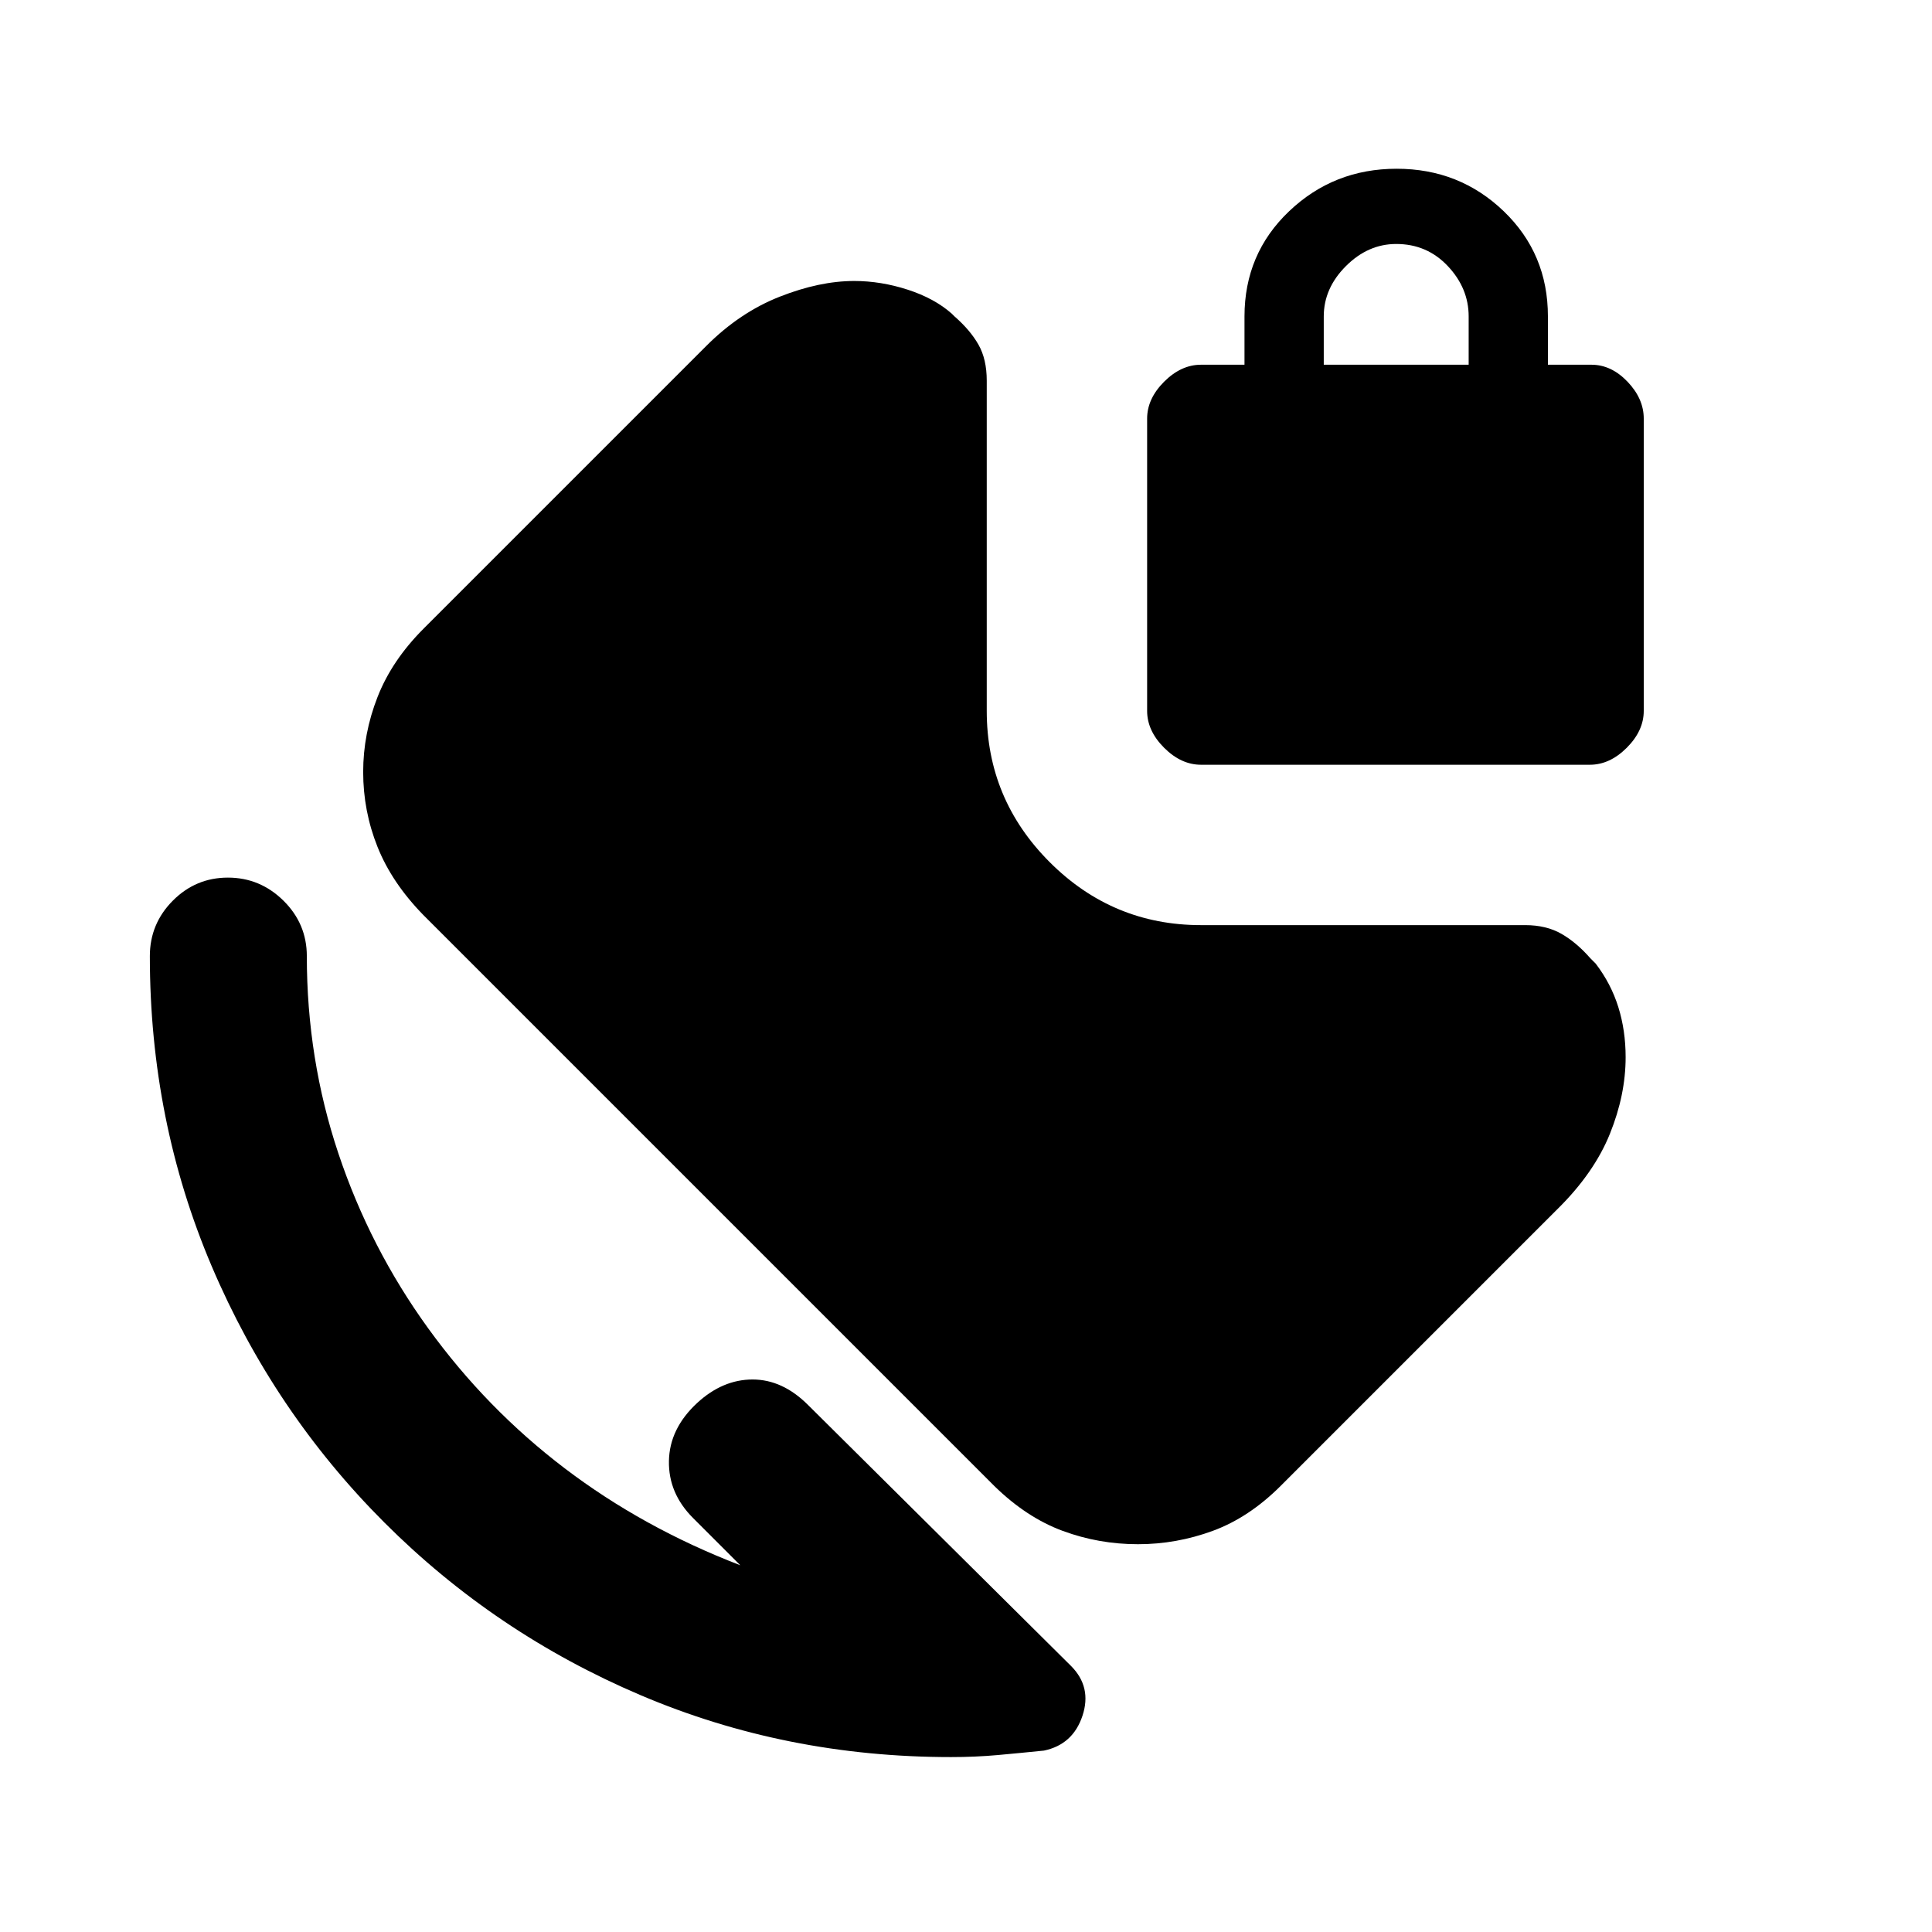 <svg xmlns="http://www.w3.org/2000/svg" height="20" viewBox="0 -960 960 960" width="20"><path d="M657.77-778.77h72v-24q0-14-10.35-25t-25.65-11q-14 0-25 11t-11 25v24ZM472.46-86.92q-81.9 0-154.18-30.77T191-203.46q-55-55-85.77-127.28-30.77-72.29-30.77-154.18 0-16.07 11.41-27.54 11.4-11.46 27.38-11.46 15.98 0 27.6 11.46 11.61 11.47 11.61 27.54 0 51.17 15.69 98.08 15.7 46.92 44.62 86.88 28.92 39.96 67.81 69.54 38.88 29.57 87.27 48.19l-23.46-23.46q-12.31-12.31-12-28.39.3-16.07 14-28.77 12.69-11.69 27.57-11.69 14.89 0 27.58 12.69l130.61 129.62q10.46 10.46 5.73 24.77-4.73 14.3-19.13 17.32-11.98 1.22-23.02 2.22-11.03 1-23.27 1Zm93.01-105.77q-19.51 0-37.41-6.62-17.91-6.61-33.94-22.26L210.34-505.35q-15.65-16.04-22.76-33.85-7.12-17.81-7.12-37.22 0-18.98 7.12-37.2 7.11-18.23 22.96-34.07L351-788.15q16.61-16.62 36.42-24.42 19.81-7.81 37.04-7.81 13.23 0 26.54 4.31 13.31 4.3 21.92 11.92l1.31 1.31q7.85 6.84 11.96 14.08 4.12 7.23 4.12 17.92v164.07q0 43.88 31.29 75.17t75.17 31.29h161.07q10.49 0 18.01 4.31 7.53 4.31 14.38 12.15l2.69 2.7q7.62 10 11.23 21.61 3.62 11.62 3.62 24.85 0 18.7-7.81 38.06-7.81 19.35-25.81 37.17L636.46-221.77q-15.84 15.85-33.88 22.46-18.04 6.62-37.11 6.62ZM596.77-580q-9.88 0-18.33-8.44-8.44-8.45-8.44-18.33V-752q0-9.88 8.44-18.33 8.45-8.44 18.33-8.44h21.61v-24q0-31.16 22.18-52.27 22.17-21.11 53.42-21.11t53.21 21.11q21.96 21.11 21.96 52.27v24h21.62q9.88 0 17.94 8.44 8.06 8.45 8.06 18.33v145.23q0 9.88-8.44 18.33Q799.88-580 790-580H596.77Z"/></svg>